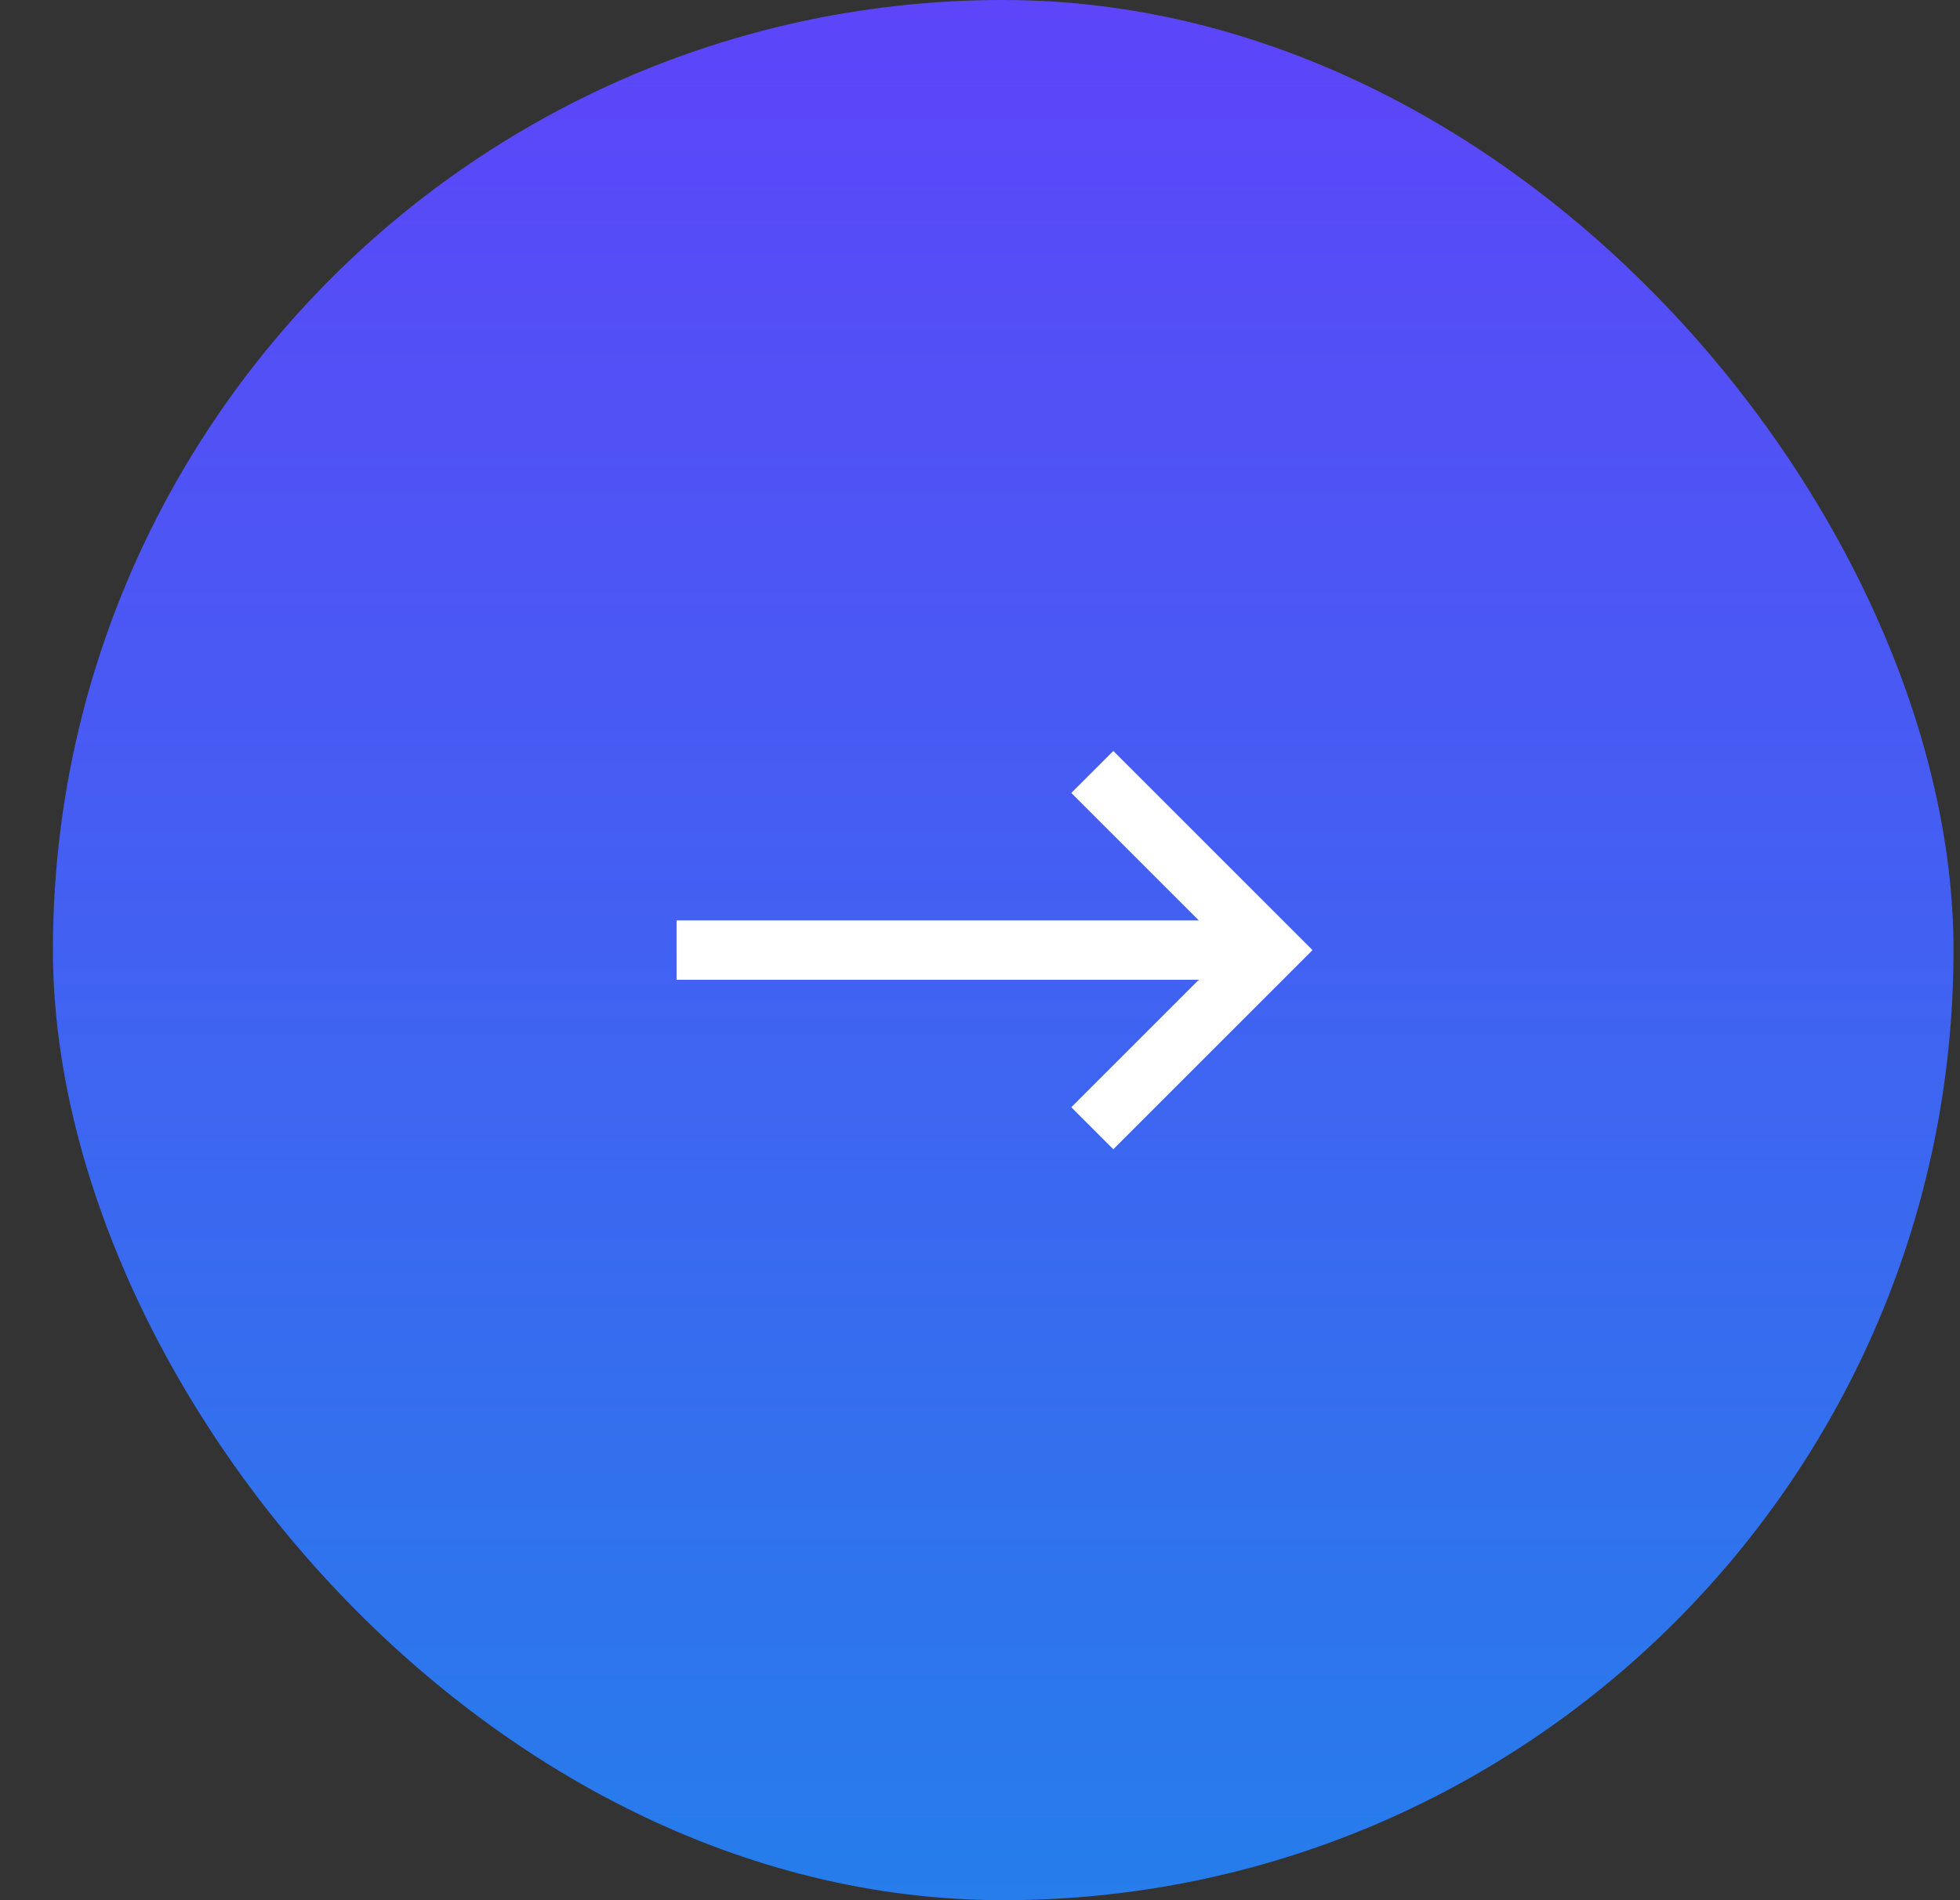 <svg width="33" height="32" viewBox="0 0 33 32" fill="none" xmlns="http://www.w3.org/2000/svg">
<rect x="0" y="0" width="33" height="32" fill="#333333" stroke="none"/>
<rect x="0.891" width="32" height="32" rx="16" fill="url(#paint0_linear_2779_24703)"/>
<g clip-path="url(#clip0_2779_24703)">
<path d="M11.391 16H21.391" stroke="white"/>
<path d="M18.391 13L21.391 16L18.391 19" stroke="white"/>
</g>
<defs>
<linearGradient id="paint0_linear_2779_24703" x1="16.891" y1="0" x2="16.891" y2="32" gradientUnits="userSpaceOnUse">
<stop stop-color="#5D45F9"/>
<stop offset="1" stop-color="#267DEB"/>
</linearGradient>
<clipPath id="clip0_2779_24703">
<rect width="11" height="8" fill="white" transform="translate(11.391 12)"/>
</clipPath>
</defs>
</svg>
